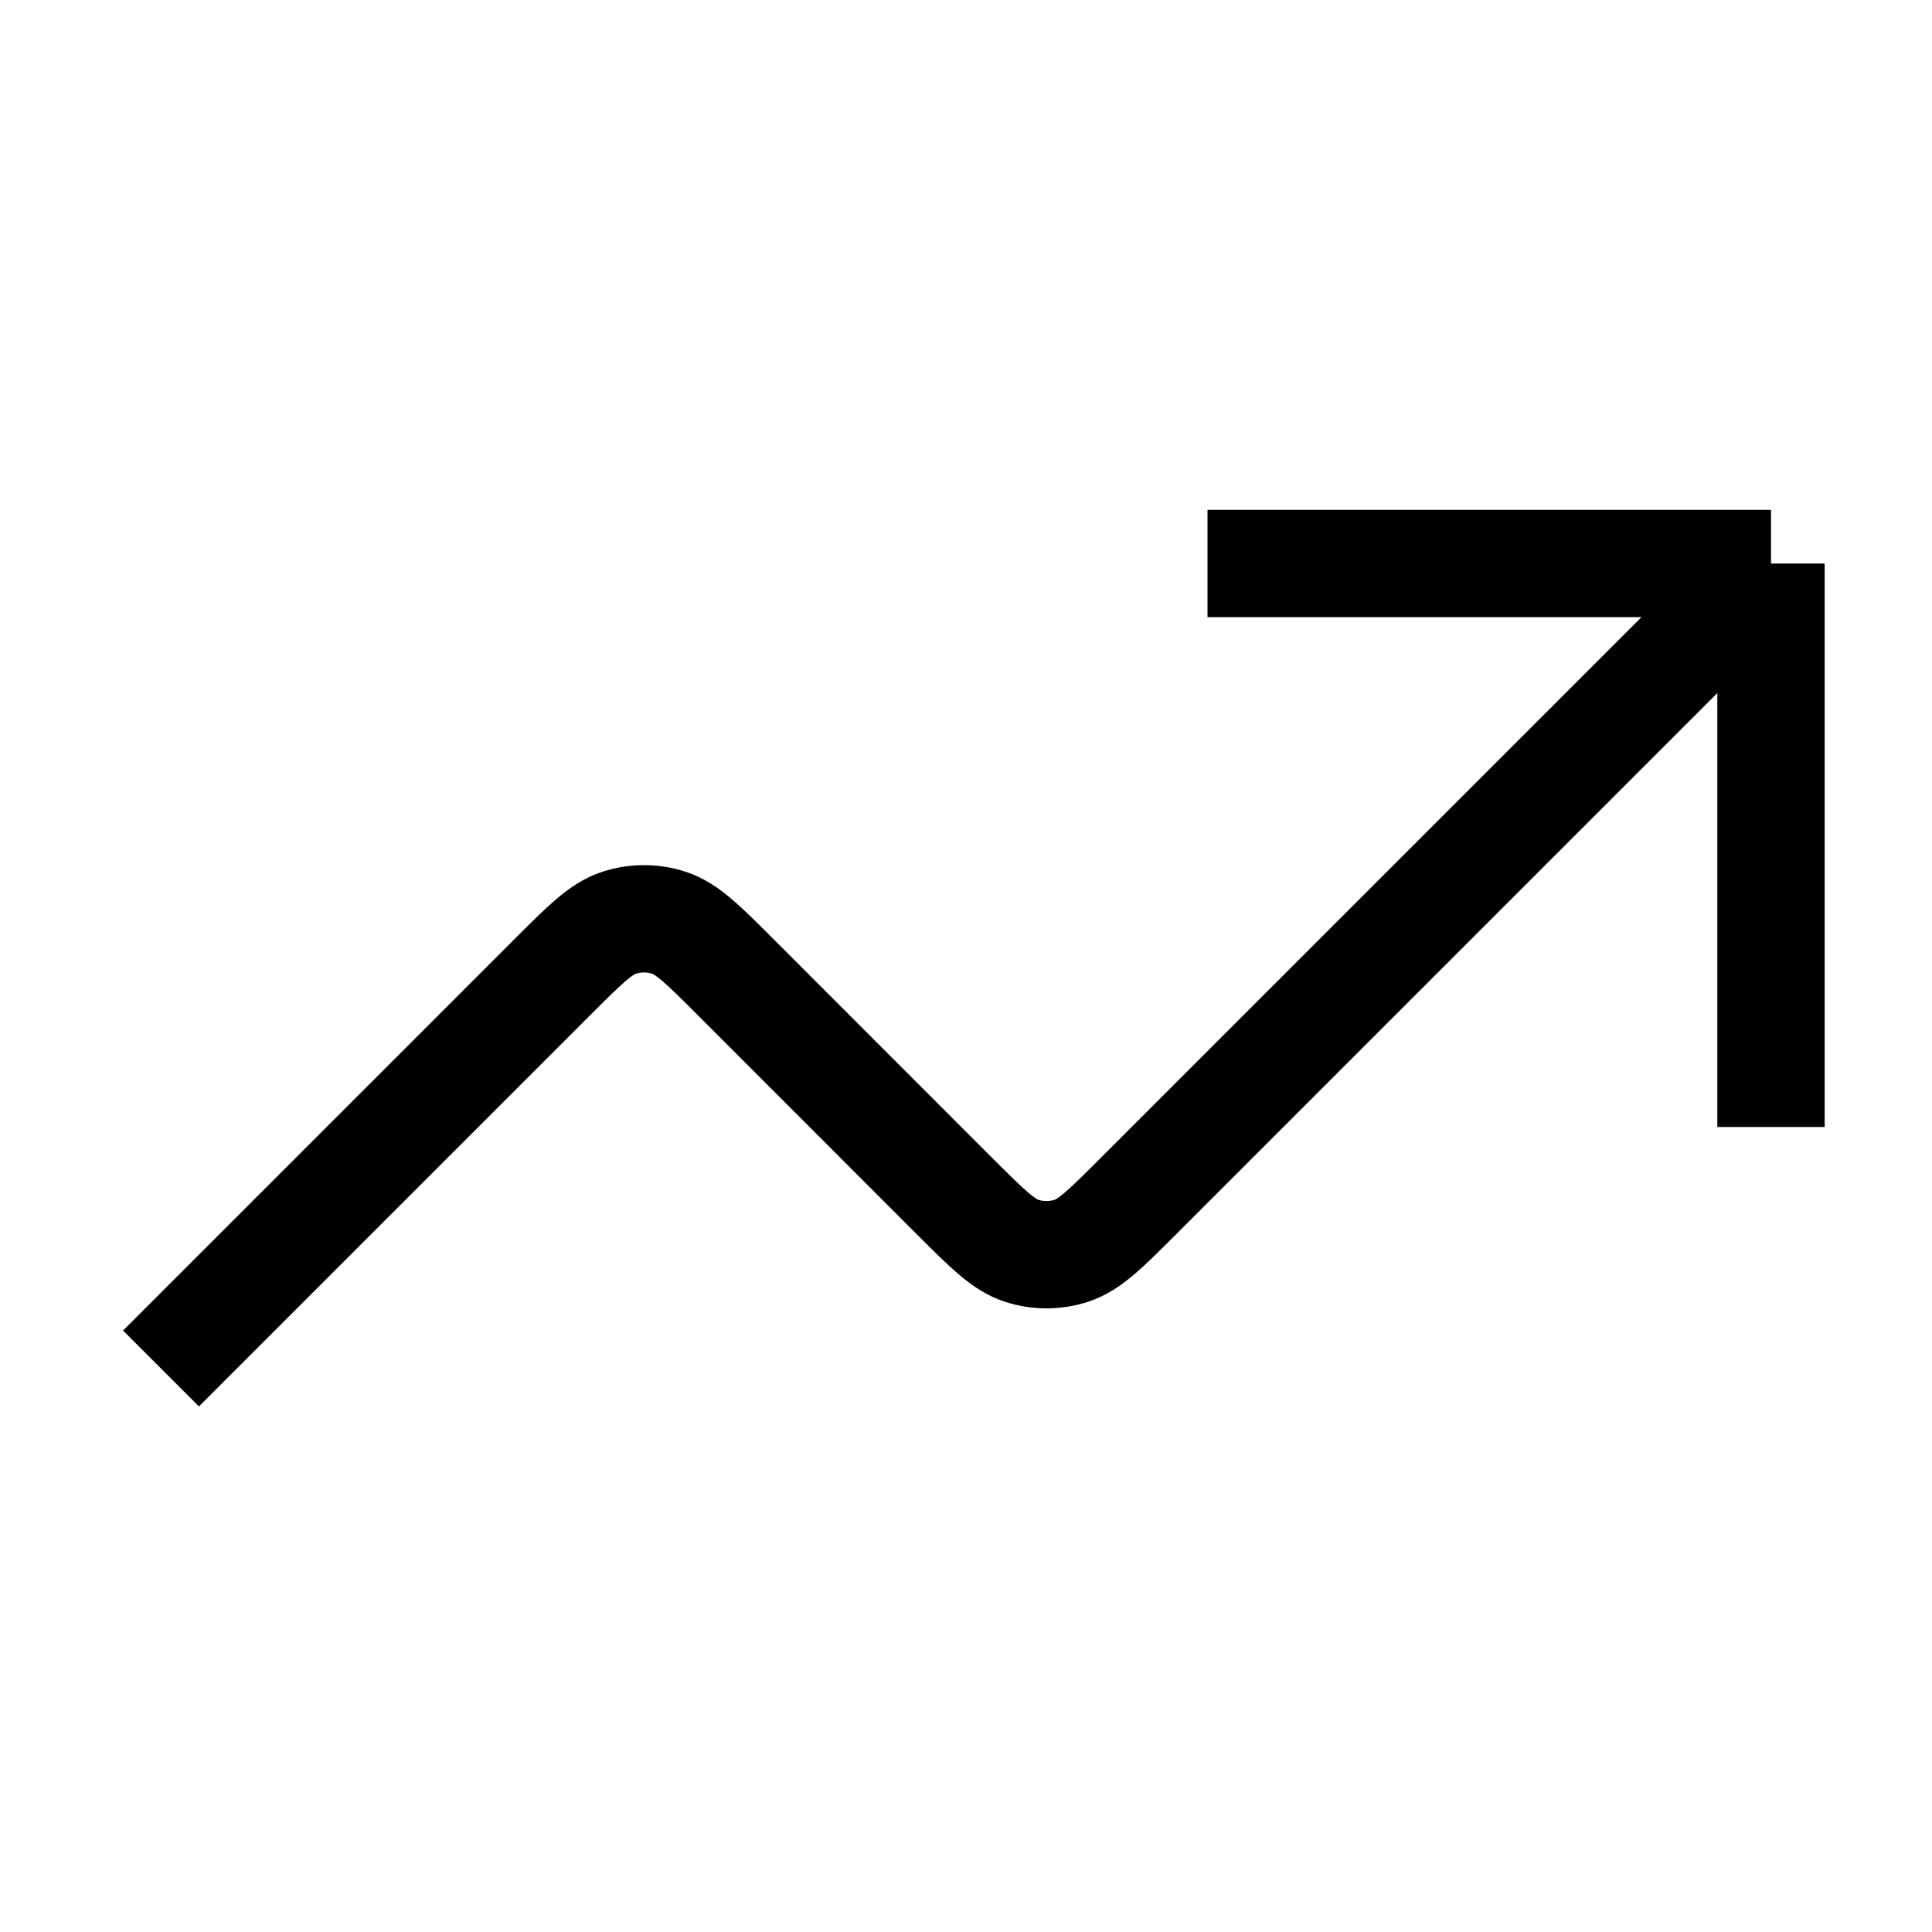 <svg width="18" height="18" viewBox="0 0 18 18" fill="none" xmlns="http://www.w3.org/2000/svg">
<path d="M16.5 5.25L10.598 11.152C10.302 11.448 10.153 11.597 9.982 11.653C9.831 11.702 9.669 11.702 9.518 11.653C9.347 11.597 9.198 11.448 8.901 11.152L6.849 9.099C6.552 8.802 6.403 8.653 6.232 8.597C6.081 8.548 5.919 8.548 5.768 8.597C5.597 8.653 5.448 8.802 5.151 9.099L1.5 12.75M16.5 5.25H11.25M16.5 5.25V10.5" stroke="black" strokeWidth="1.2" strokeLinecap="round" strokeLinejoin="round"/>
</svg>
